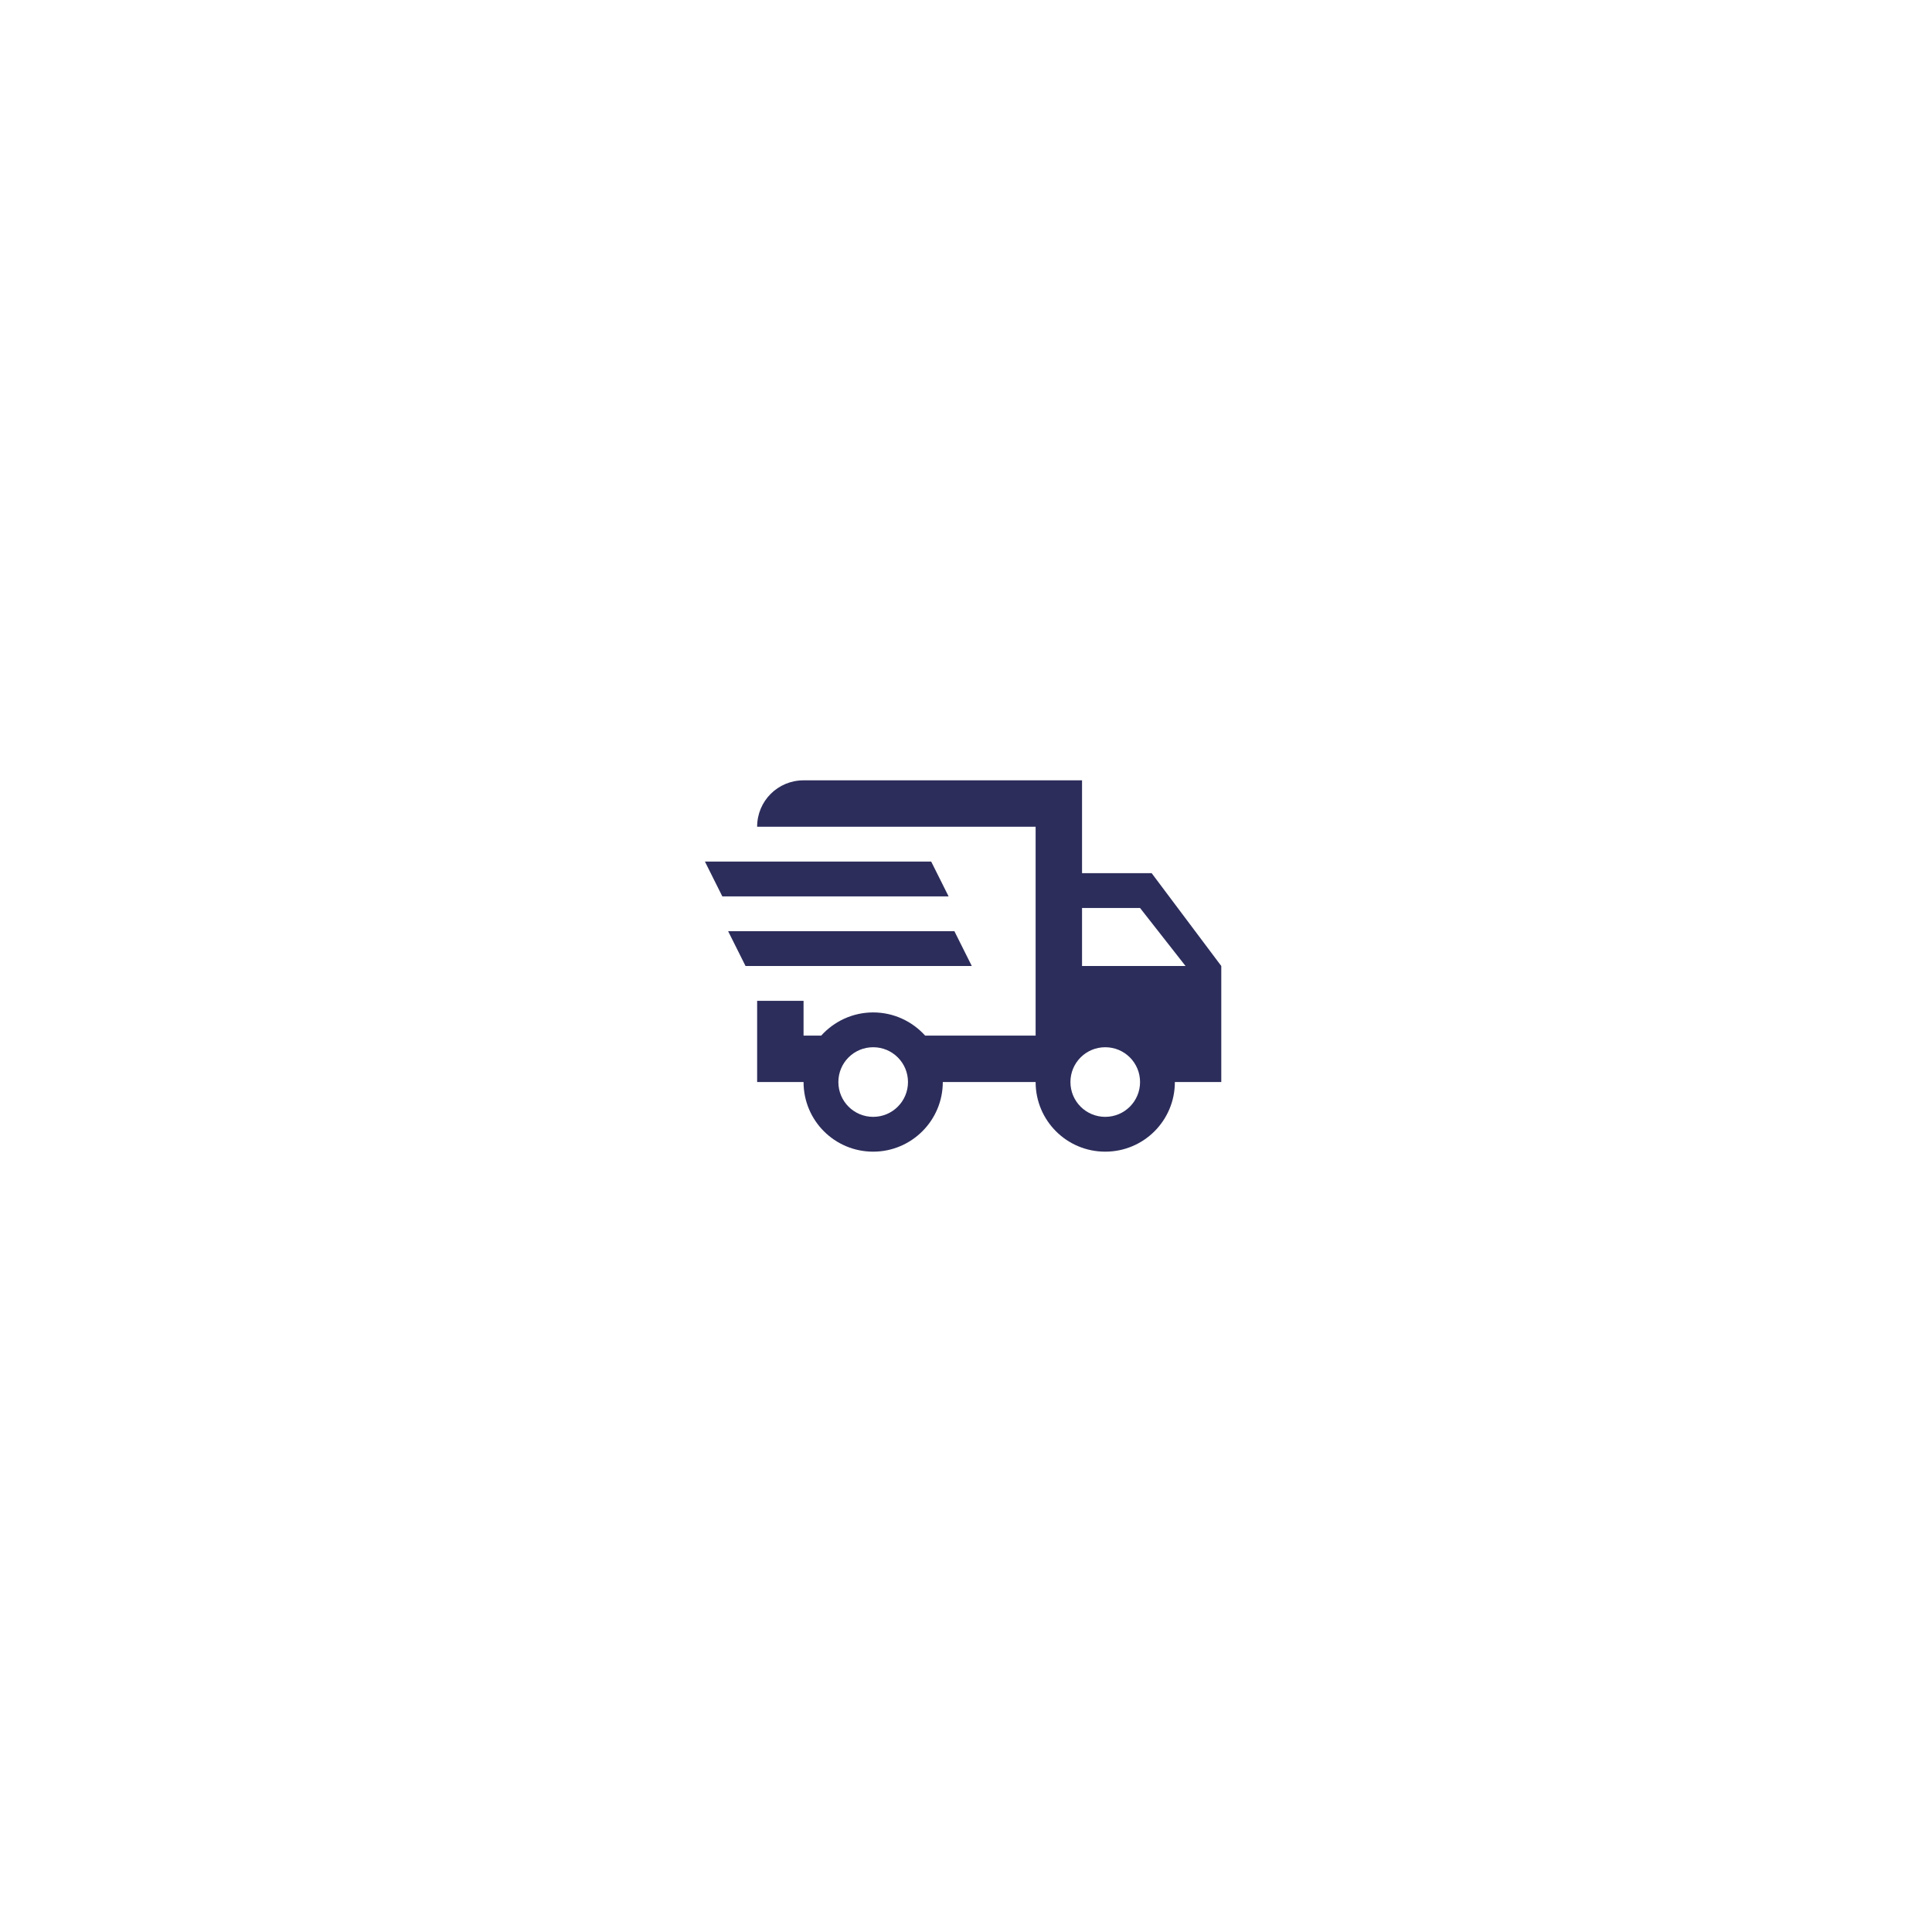 <svg width="111" height="111" viewBox="0 0 111 111" fill="none" xmlns="http://www.w3.org/2000/svg">
<g filter="url(#filter0_d_1960_743)">
<rect x="25.5" y="25.5" width="60" height="60" rx="30" fill="white"/>
</g>
<path d="M40.5 49.5H53.5L54.5 51.5H41.5L40.5 49.5ZM41.833 53.5H54.833L55.833 55.5H42.833L41.833 53.5ZM63.5 64.167C64.607 64.167 65.5 63.273 65.5 62.167C65.5 61.06 64.607 60.167 63.5 60.167C62.393 60.167 61.5 61.06 61.5 62.167C61.5 63.273 62.393 64.167 63.5 64.167ZM65.5 52.167H62.167V55.5H68.113L65.5 52.167ZM50.167 64.167C51.273 64.167 52.167 63.273 52.167 62.167C52.167 61.06 51.273 60.167 50.167 60.167C49.06 60.167 48.167 61.06 48.167 62.167C48.167 63.273 49.06 64.167 50.167 64.167ZM66.167 50.167L70.167 55.5V62.167H67.5C67.5 64.38 65.713 66.167 63.5 66.167C61.287 66.167 59.5 64.38 59.5 62.167H54.167C54.167 64.38 52.367 66.167 50.167 66.167C47.953 66.167 46.167 64.38 46.167 62.167H43.5V57.5H46.167V59.5H47.18C47.913 58.687 48.98 58.167 50.167 58.167C51.353 58.167 52.42 58.687 53.153 59.5H59.5V47.5H43.5C43.5 46.02 44.687 44.833 46.167 44.833H62.167V50.167H66.167Z" fill="#2C2D5B"/>
<defs>
<filter id="filter0_d_1960_743" x="0.5" y="0.5" width="110" height="110" filterUnits="userSpaceOnUse" color-interpolation-filters="sRGB">
<feFlood flood-opacity="0" result="BackgroundImageFix"/>
<feColorMatrix in="SourceAlpha" type="matrix" values="0 0 0 0 0 0 0 0 0 0 0 0 0 0 0 0 0 0 127 0" result="hardAlpha"/>
<feOffset/>
<feGaussianBlur stdDeviation="12.5"/>
<feComposite in2="hardAlpha" operator="out"/>
<feColorMatrix type="matrix" values="0 0 0 0 0.592 0 0 0 0 0.592 0 0 0 0 0.592 0 0 0 0.25 0"/>
<feBlend mode="normal" in2="BackgroundImageFix" result="effect1_dropShadow_1960_743"/>
<feBlend mode="normal" in="SourceGraphic" in2="effect1_dropShadow_1960_743" result="shape"/>
</filter>
</defs>
</svg>
